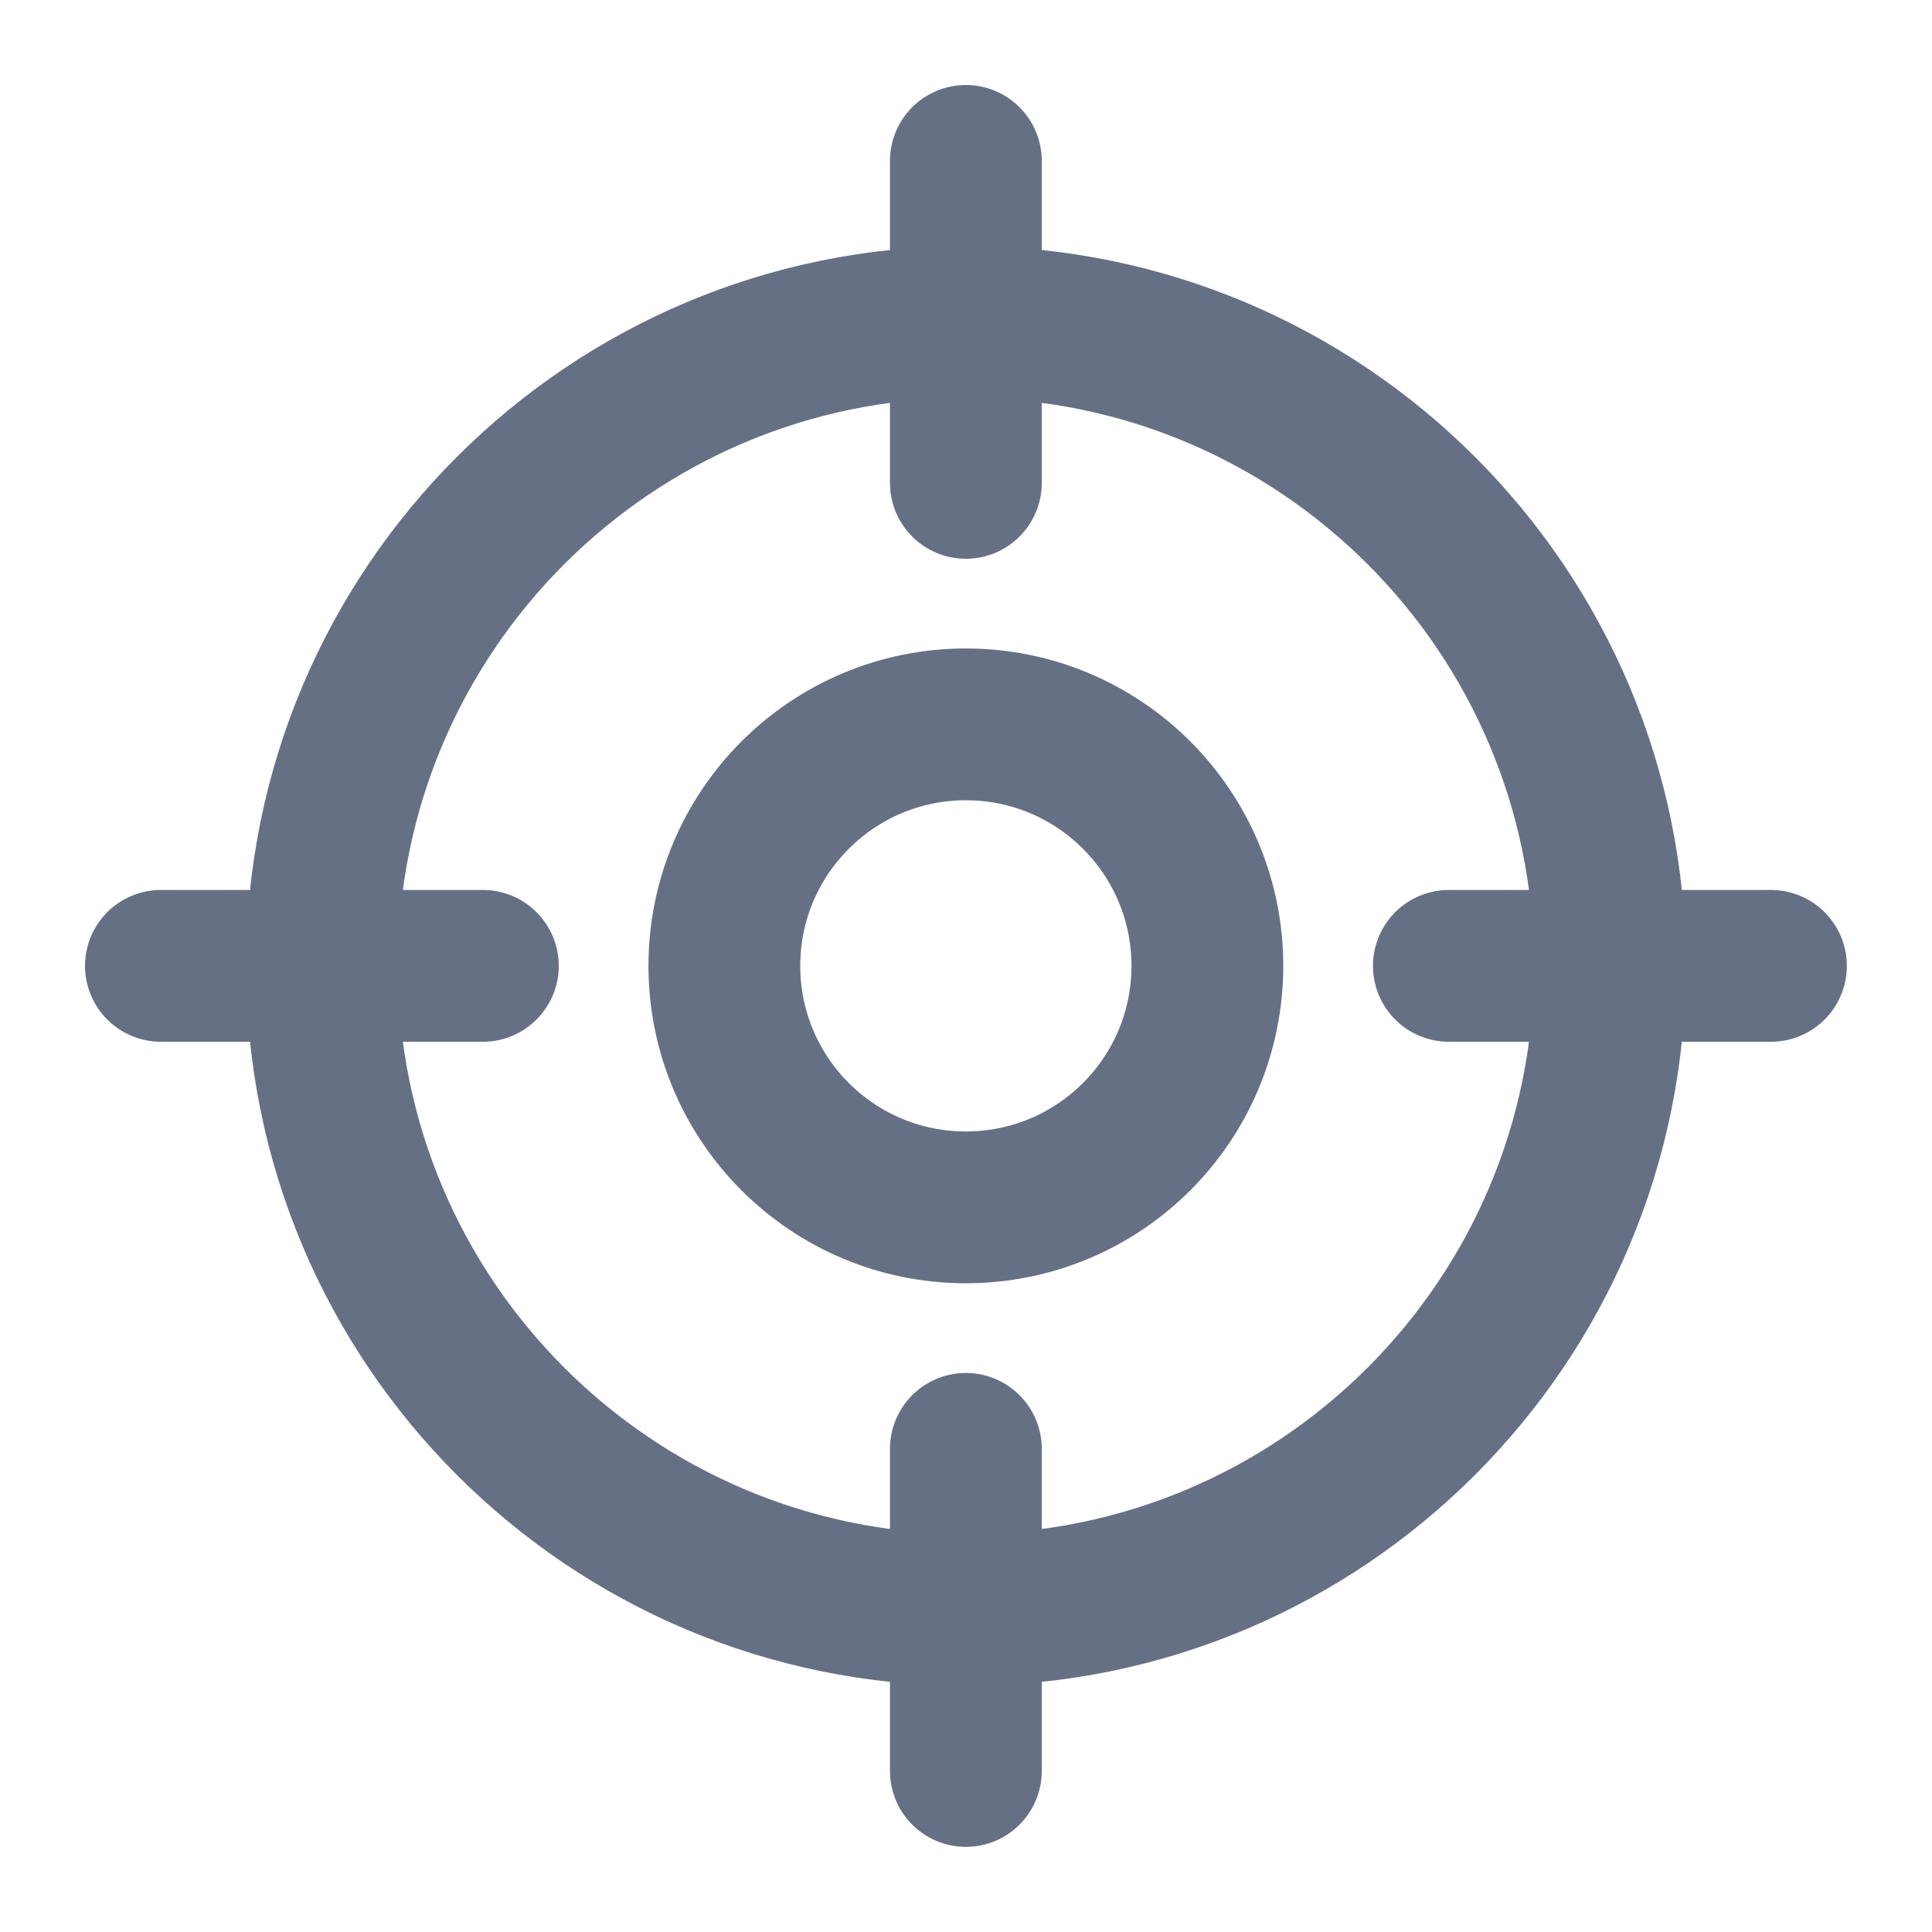<svg width="14" height="14" viewBox="0 0 14 14" fill="none" xmlns="http://www.w3.org/2000/svg">
<path d="M12.833 6.999H10.499M3.499 6.999H1.166M6.999 3.499V1.166M6.999 12.833V10.499M11.666 6.999C11.666 9.577 9.577 11.666 6.999 11.666C4.422 11.666 2.333 9.577 2.333 6.999C2.333 4.422 4.422 2.333 6.999 2.333C9.577 2.333 11.666 4.422 11.666 6.999ZM8.749 6.999C8.749 7.966 7.966 8.749 6.999 8.749C6.033 8.749 5.249 7.966 5.249 6.999C5.249 6.033 6.033 5.249 6.999 5.249C7.966 5.249 8.749 6.033 8.749 6.999Z" stroke="#667085" stroke-width="1.1" stroke-linecap="round" stroke-linejoin="round"/>
</svg>
